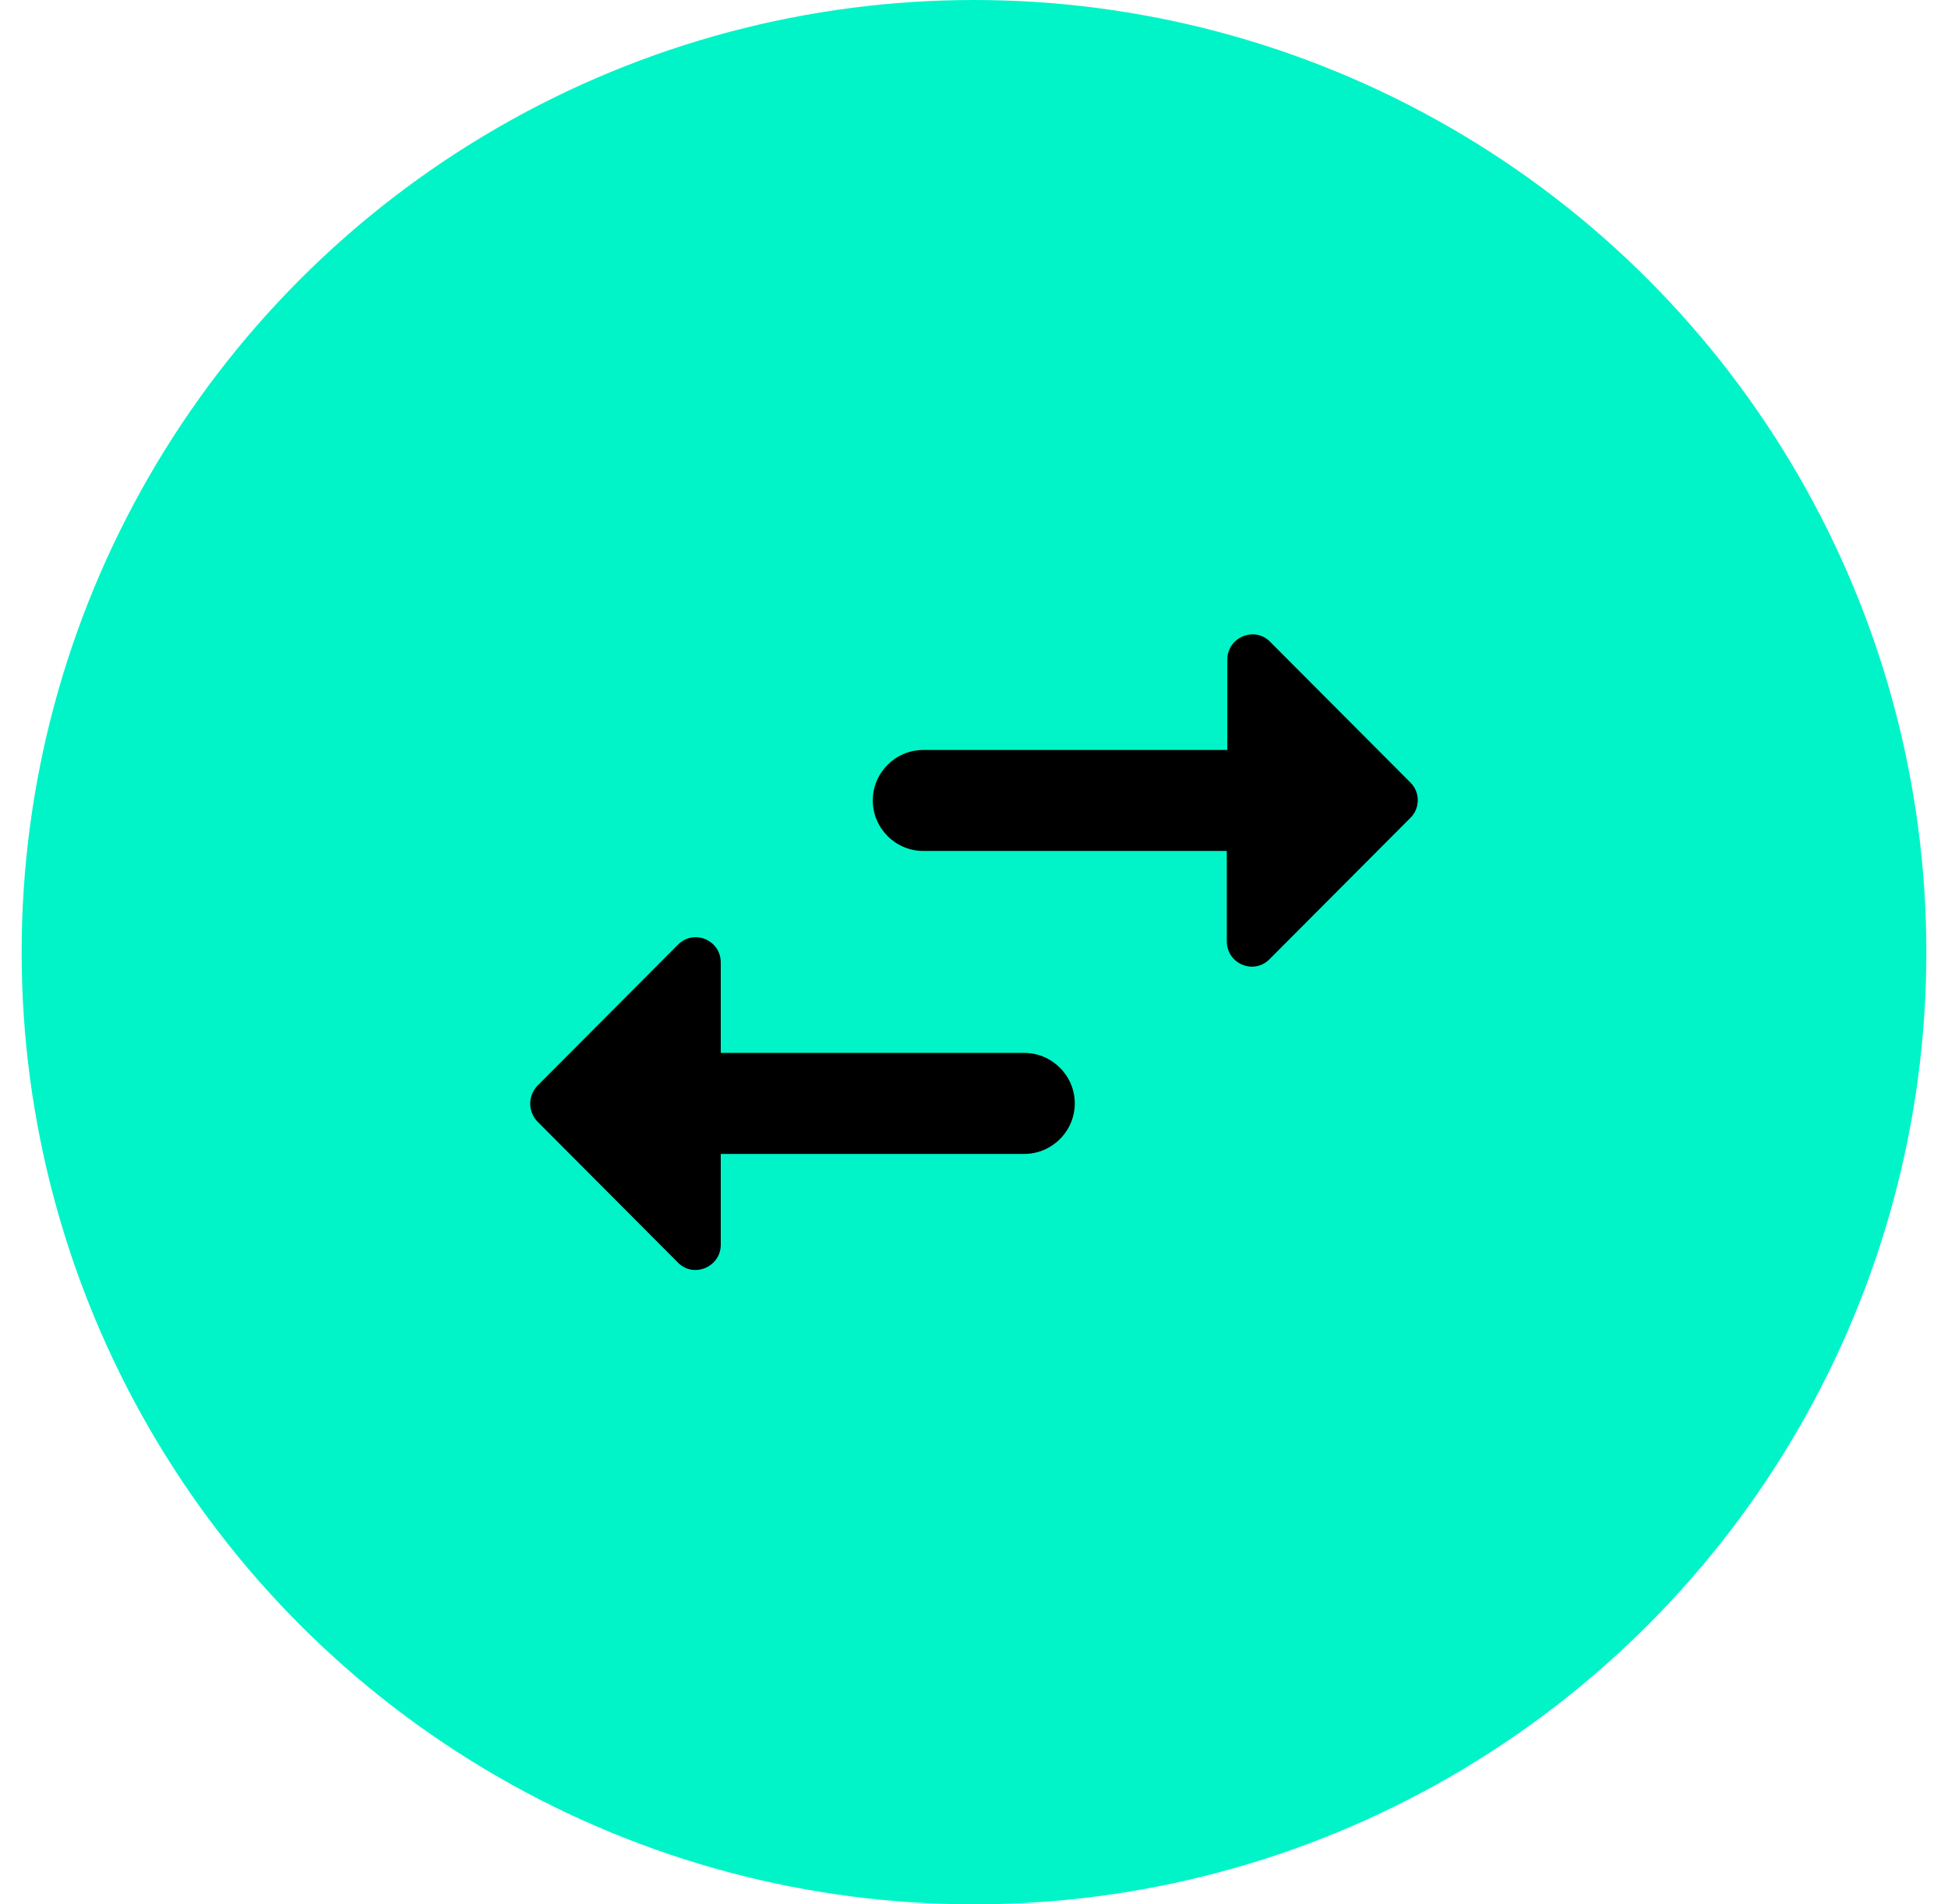 <svg width="45" height="44" viewBox="0 0 45 44" fill="none" xmlns="http://www.w3.org/2000/svg">
<circle cx="22.5" cy="22" r="22" fill="#00F4C8"/>
<path fill-rule="evenodd" clip-rule="evenodd" d="M29.343 14.831L32.587 18.086C32.808 18.308 32.808 18.681 32.575 18.903L29.331 22.158C28.97 22.531 28.34 22.274 28.34 21.749V19.661H21.328C20.686 19.661 20.162 19.136 20.162 18.494C20.162 17.853 20.686 17.328 21.328 17.328H28.352V15.239C28.352 14.726 28.982 14.458 29.343 14.831ZM12.415 25.086L15.658 21.831C16.02 21.458 16.65 21.714 16.65 22.239V24.328H23.662C24.303 24.328 24.828 24.853 24.828 25.494C24.828 26.136 24.303 26.661 23.662 26.661H16.65V28.761C16.65 29.274 16.02 29.543 15.658 29.169L12.415 25.914C12.193 25.681 12.193 25.319 12.415 25.086Z" fill="black"/>
</svg>
